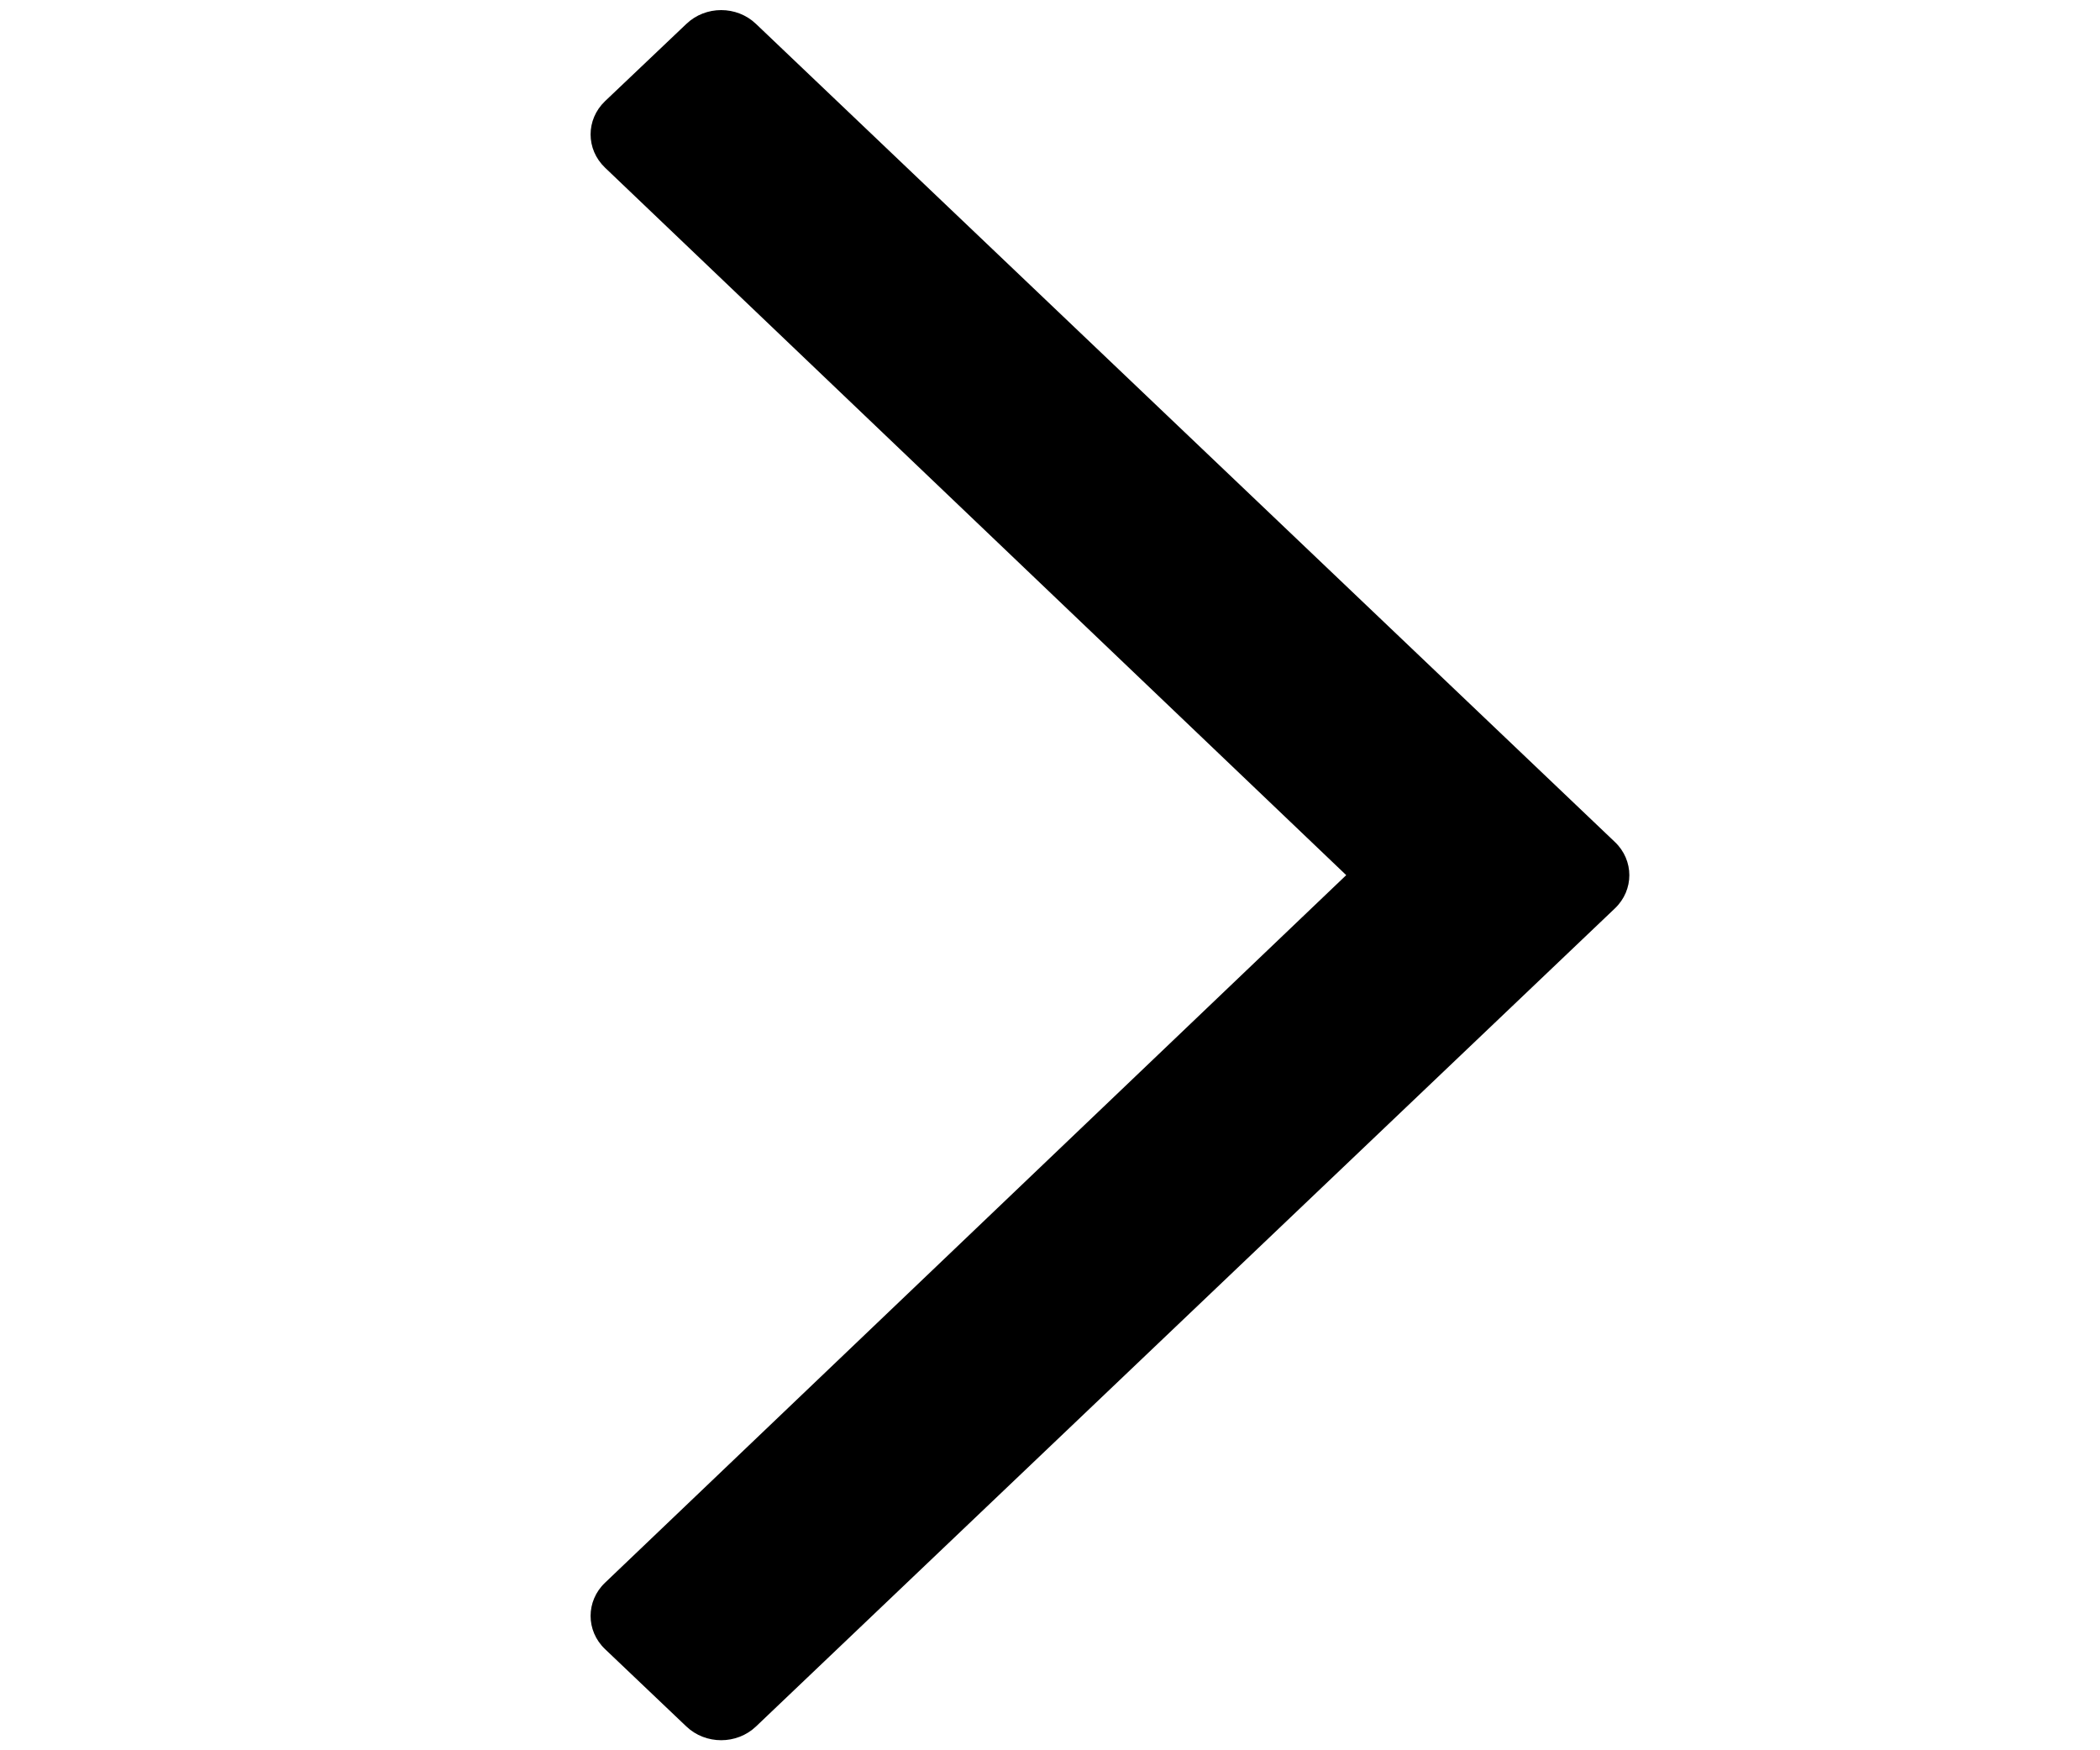 <svg width="18" height="15" viewBox="0 0 18 15" fill="none" xmlns="http://www.w3.org/2000/svg">
<g clip-path="url(#clip0_6_27104)">
<path d="M5.883 0.205L5.186 0.867C5.021 1.025 5.021 1.279 5.186 1.437L11.539 7.5L5.186 13.564C5.021 13.721 5.021 13.976 5.186 14.133L5.883 14.796C6.048 14.953 6.315 14.953 6.48 14.796L13.842 7.785C14.007 7.628 14.007 7.373 13.842 7.216L6.48 0.205C6.315 0.047 6.048 0.047 5.883 0.205Z" fill="black"/>
</g>
<defs>
<clipPath id="clip0_6_27104">
<rect width="15" height="18" fill="white" transform="translate(0 15) rotate(-90)"/>
</clipPath>
</defs>
</svg>
